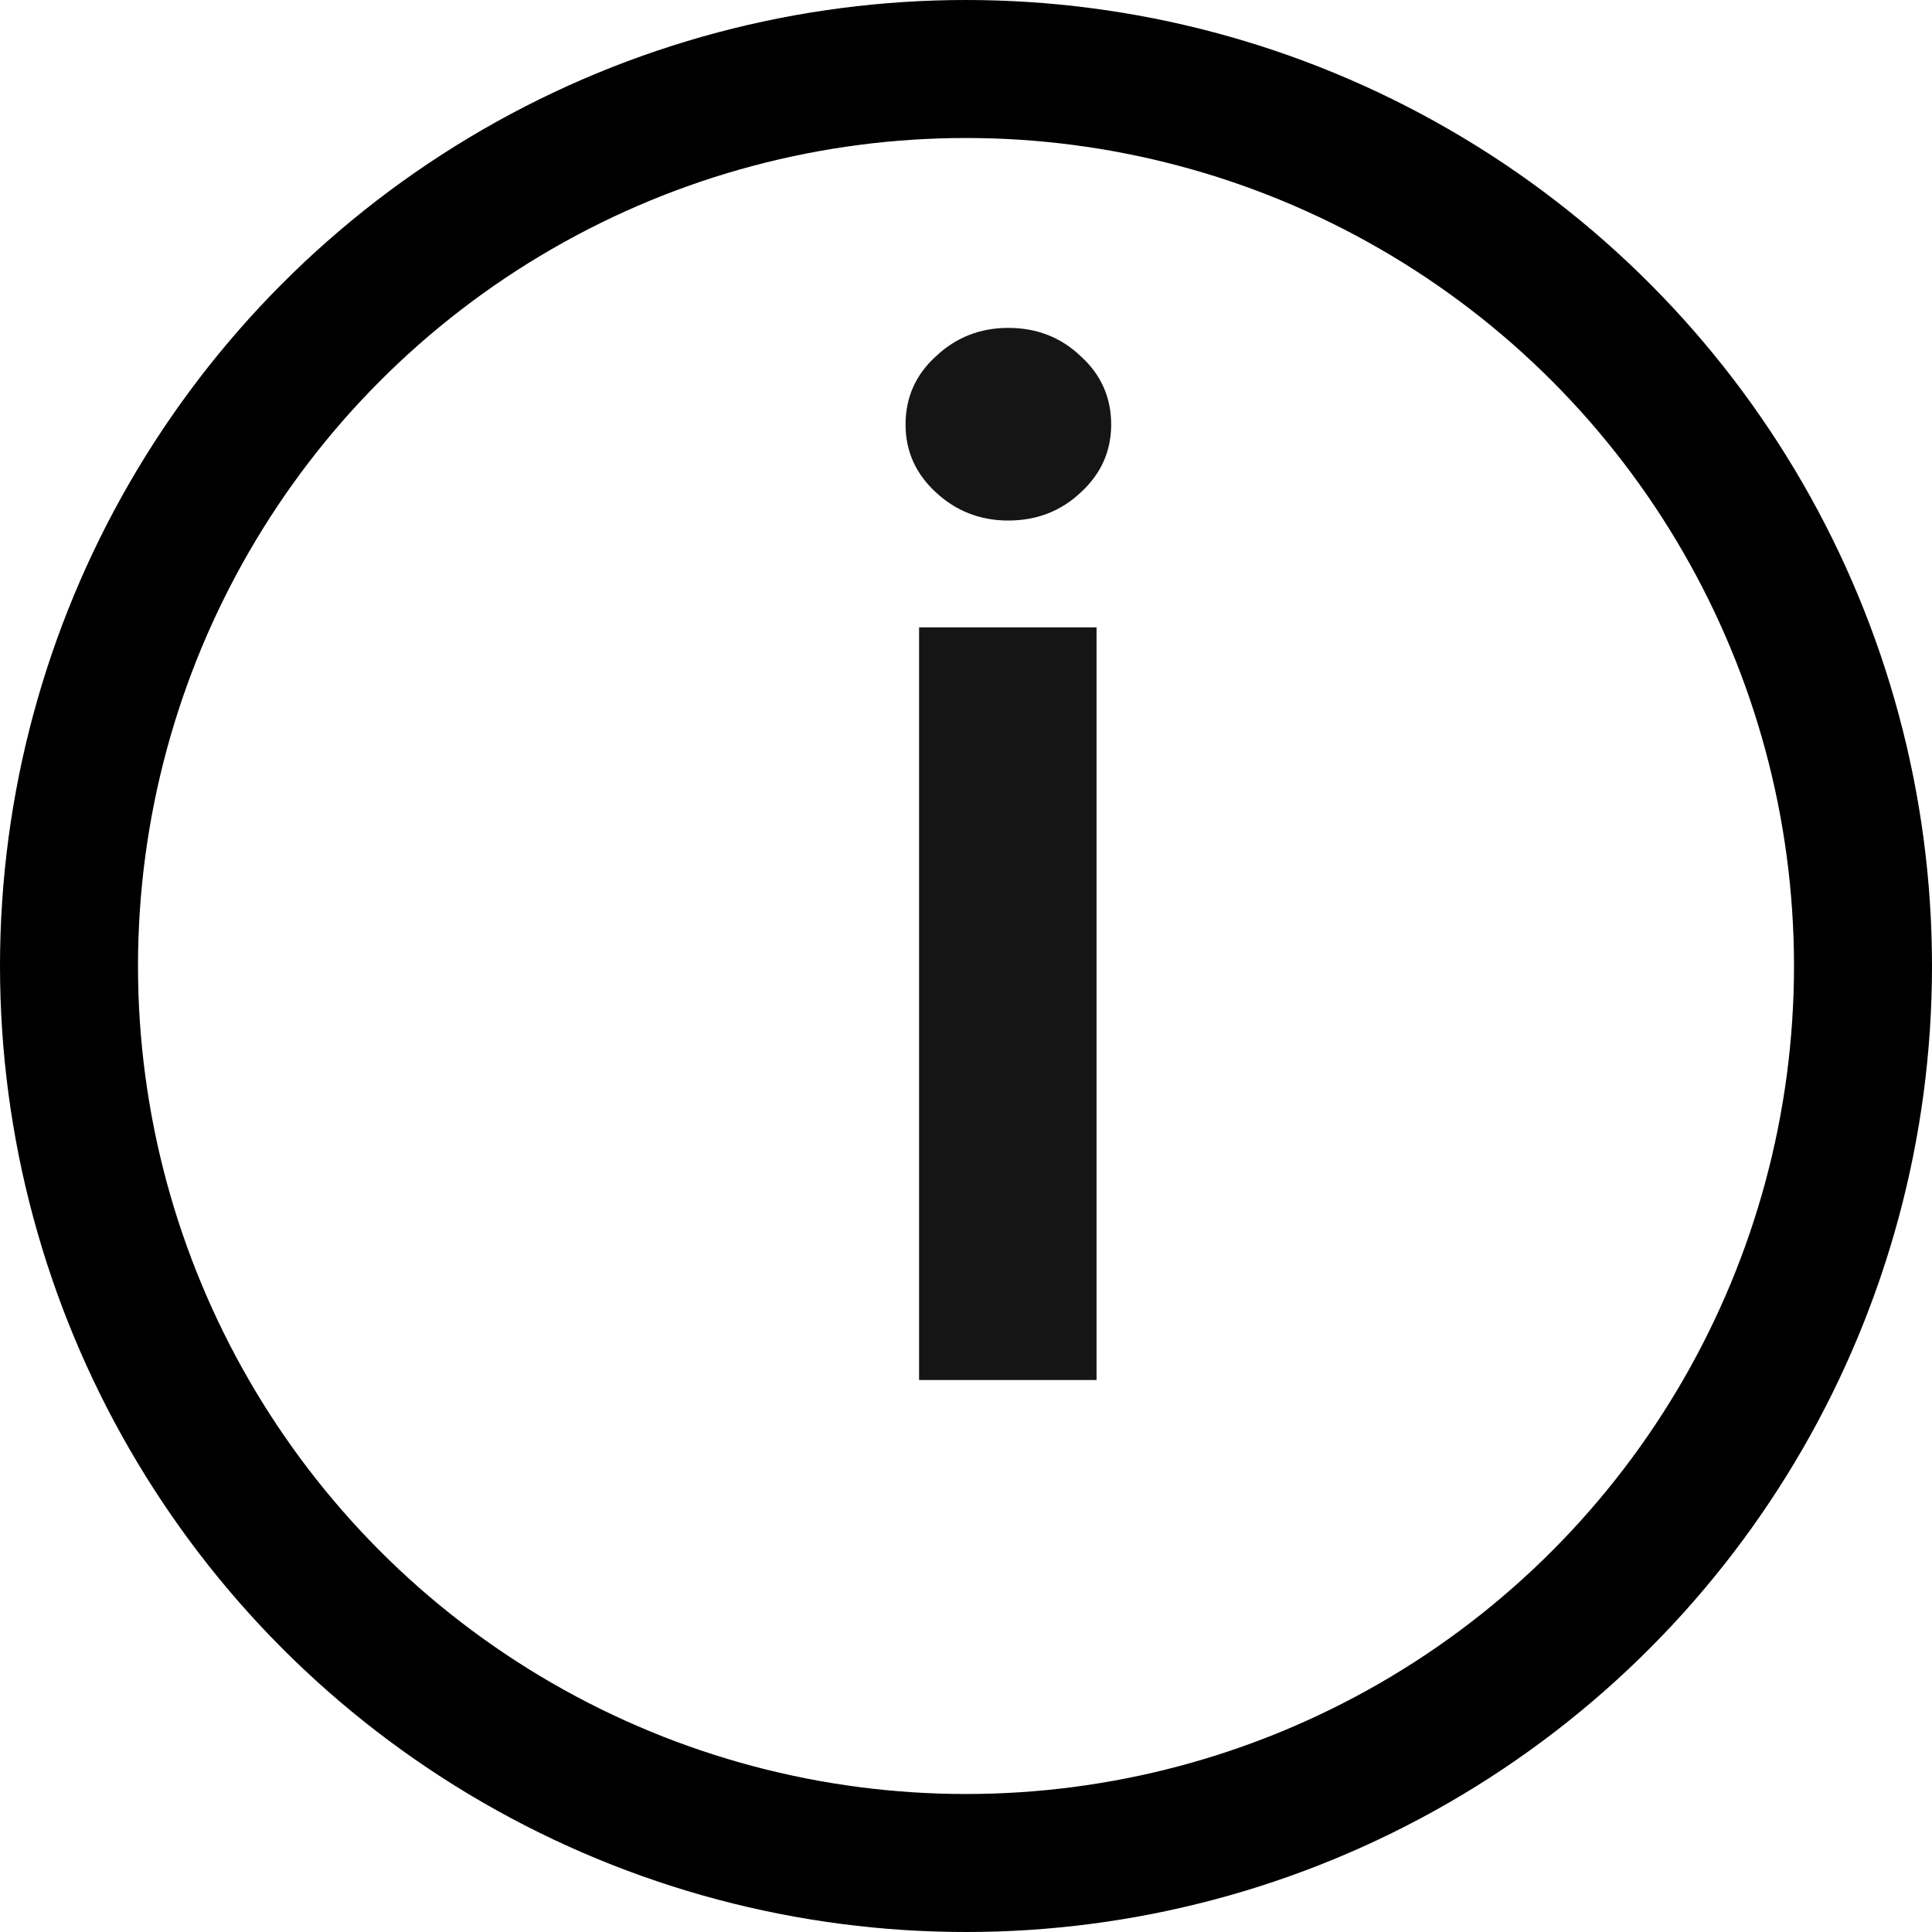 <svg width="7" height="7" viewBox="0 0 7 7" fill="none" xmlns="http://www.w3.org/2000/svg">
<path d="M3.33 5V2.273H3.973V5H3.33ZM3.653 1.886C3.552 1.886 3.464 1.852 3.391 1.784C3.317 1.716 3.281 1.634 3.281 1.538C3.281 1.441 3.317 1.358 3.391 1.291C3.464 1.222 3.552 1.188 3.653 1.188C3.756 1.188 3.844 1.222 3.916 1.291C3.99 1.358 4.026 1.441 4.026 1.538C4.026 1.634 3.99 1.716 3.916 1.784C3.844 1.852 3.756 1.886 3.653 1.886Z" fill="#151515"/>
<circle cx="3.5" cy="3.5" r="3.25" stroke="black" stroke-width="0.5"/>
</svg>
